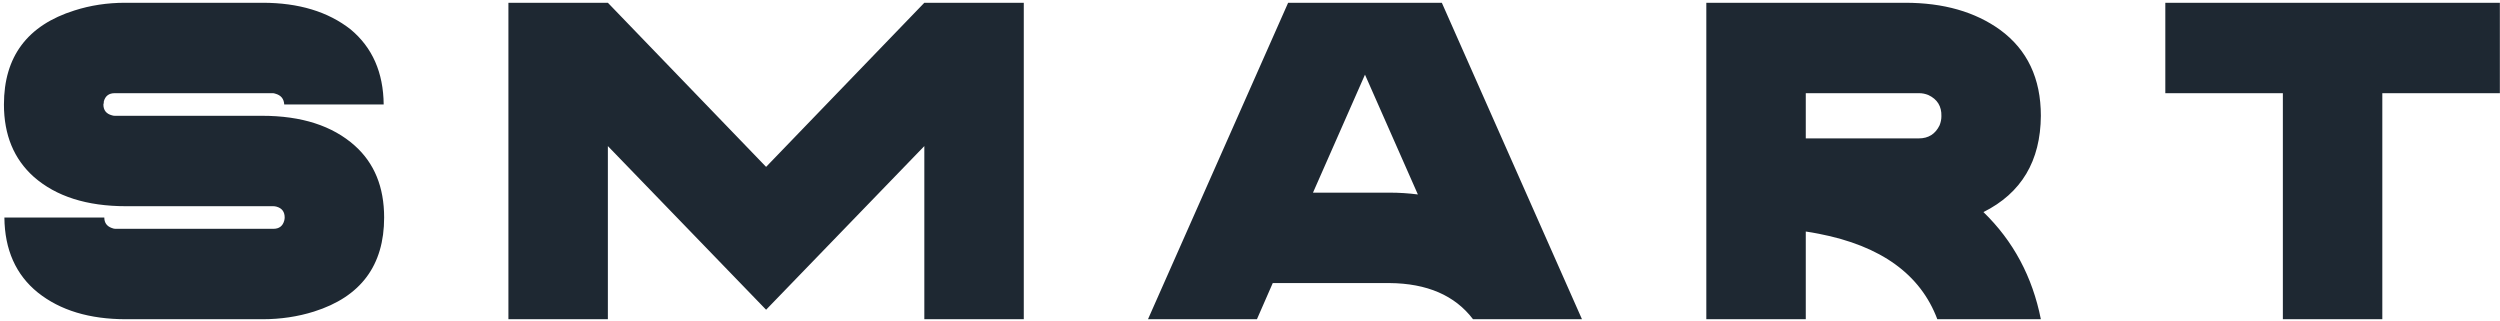 <svg width="553" height="71" viewBox="0 0 553 71" fill="none" xmlns="http://www.w3.org/2000/svg">
<path d="M27.671 0.613H58.071C66.071 0.613 72.571 2.58 77.571 6.513C82.371 10.513 84.804 16.047 84.871 23.113H62.871C62.804 21.847 62.138 21.047 60.871 20.713C60.671 20.647 60.504 20.613 60.371 20.613H25.371C24.104 20.613 23.304 21.213 22.971 22.413C22.971 22.68 22.938 22.913 22.871 23.113C22.871 24.38 23.504 25.18 24.771 25.513C24.971 25.58 25.171 25.613 25.371 25.613H57.971C66.704 25.613 73.538 27.813 78.471 32.213C82.804 36.08 84.971 41.38 84.971 48.113C84.971 58.713 79.804 65.647 69.471 68.913C65.871 70.047 62.071 70.613 58.071 70.613H27.871C19.804 70.613 13.304 68.647 8.371 64.713C3.504 60.78 1.038 55.247 0.971 48.113H23.071C23.071 49.247 23.604 50.013 24.671 50.413C25.004 50.547 25.271 50.613 25.471 50.613H60.471C61.738 50.613 62.538 50.013 62.871 48.813C62.938 48.547 62.971 48.313 62.971 48.113C62.971 46.847 62.371 46.047 61.171 45.713C60.904 45.647 60.671 45.613 60.471 45.613H27.871C19.204 45.613 12.404 43.447 7.471 39.113C3.071 35.18 0.871 29.847 0.871 23.113C0.871 12.513 6.071 5.58 16.471 2.313C20.004 1.18 23.738 0.613 27.671 0.613ZM112.461 0.613H134.461L169.461 36.913L204.461 0.613H226.461V70.613H204.461V32.313L169.461 68.513L134.461 32.313V70.613H112.461V0.613ZM284.934 0.613H318.934L349.934 70.613H325.834C321.834 65.347 315.667 62.68 307.334 62.613H281.534L278.034 70.613H253.934L284.934 0.613ZM301.934 16.513L290.434 42.613H307.334C309.467 42.613 311.567 42.747 313.634 43.013L301.934 16.513ZM377.438 0.613H421.438C429.904 0.613 436.904 2.613 442.438 6.613C448.438 11.013 451.438 17.347 451.438 25.613C451.371 35.613 447.138 42.713 438.738 46.913C445.338 53.313 449.571 61.213 451.438 70.613H428.537C424.804 60.68 416.071 54.38 402.338 51.713C401.338 51.513 400.371 51.347 399.438 51.213V70.613H377.438V0.613ZM399.438 20.613V30.613H424.438C426.571 30.613 428.104 29.647 429.038 27.713C429.304 27.047 429.438 26.38 429.438 25.713C429.504 23.513 428.538 21.947 426.538 21.013C425.871 20.747 425.204 20.613 424.538 20.613H399.438ZM478.969 0.613H552.969V20.613H526.969V70.613H504.969V20.613H478.969V0.613Z" fill="#1E2832"/>
</svg>
